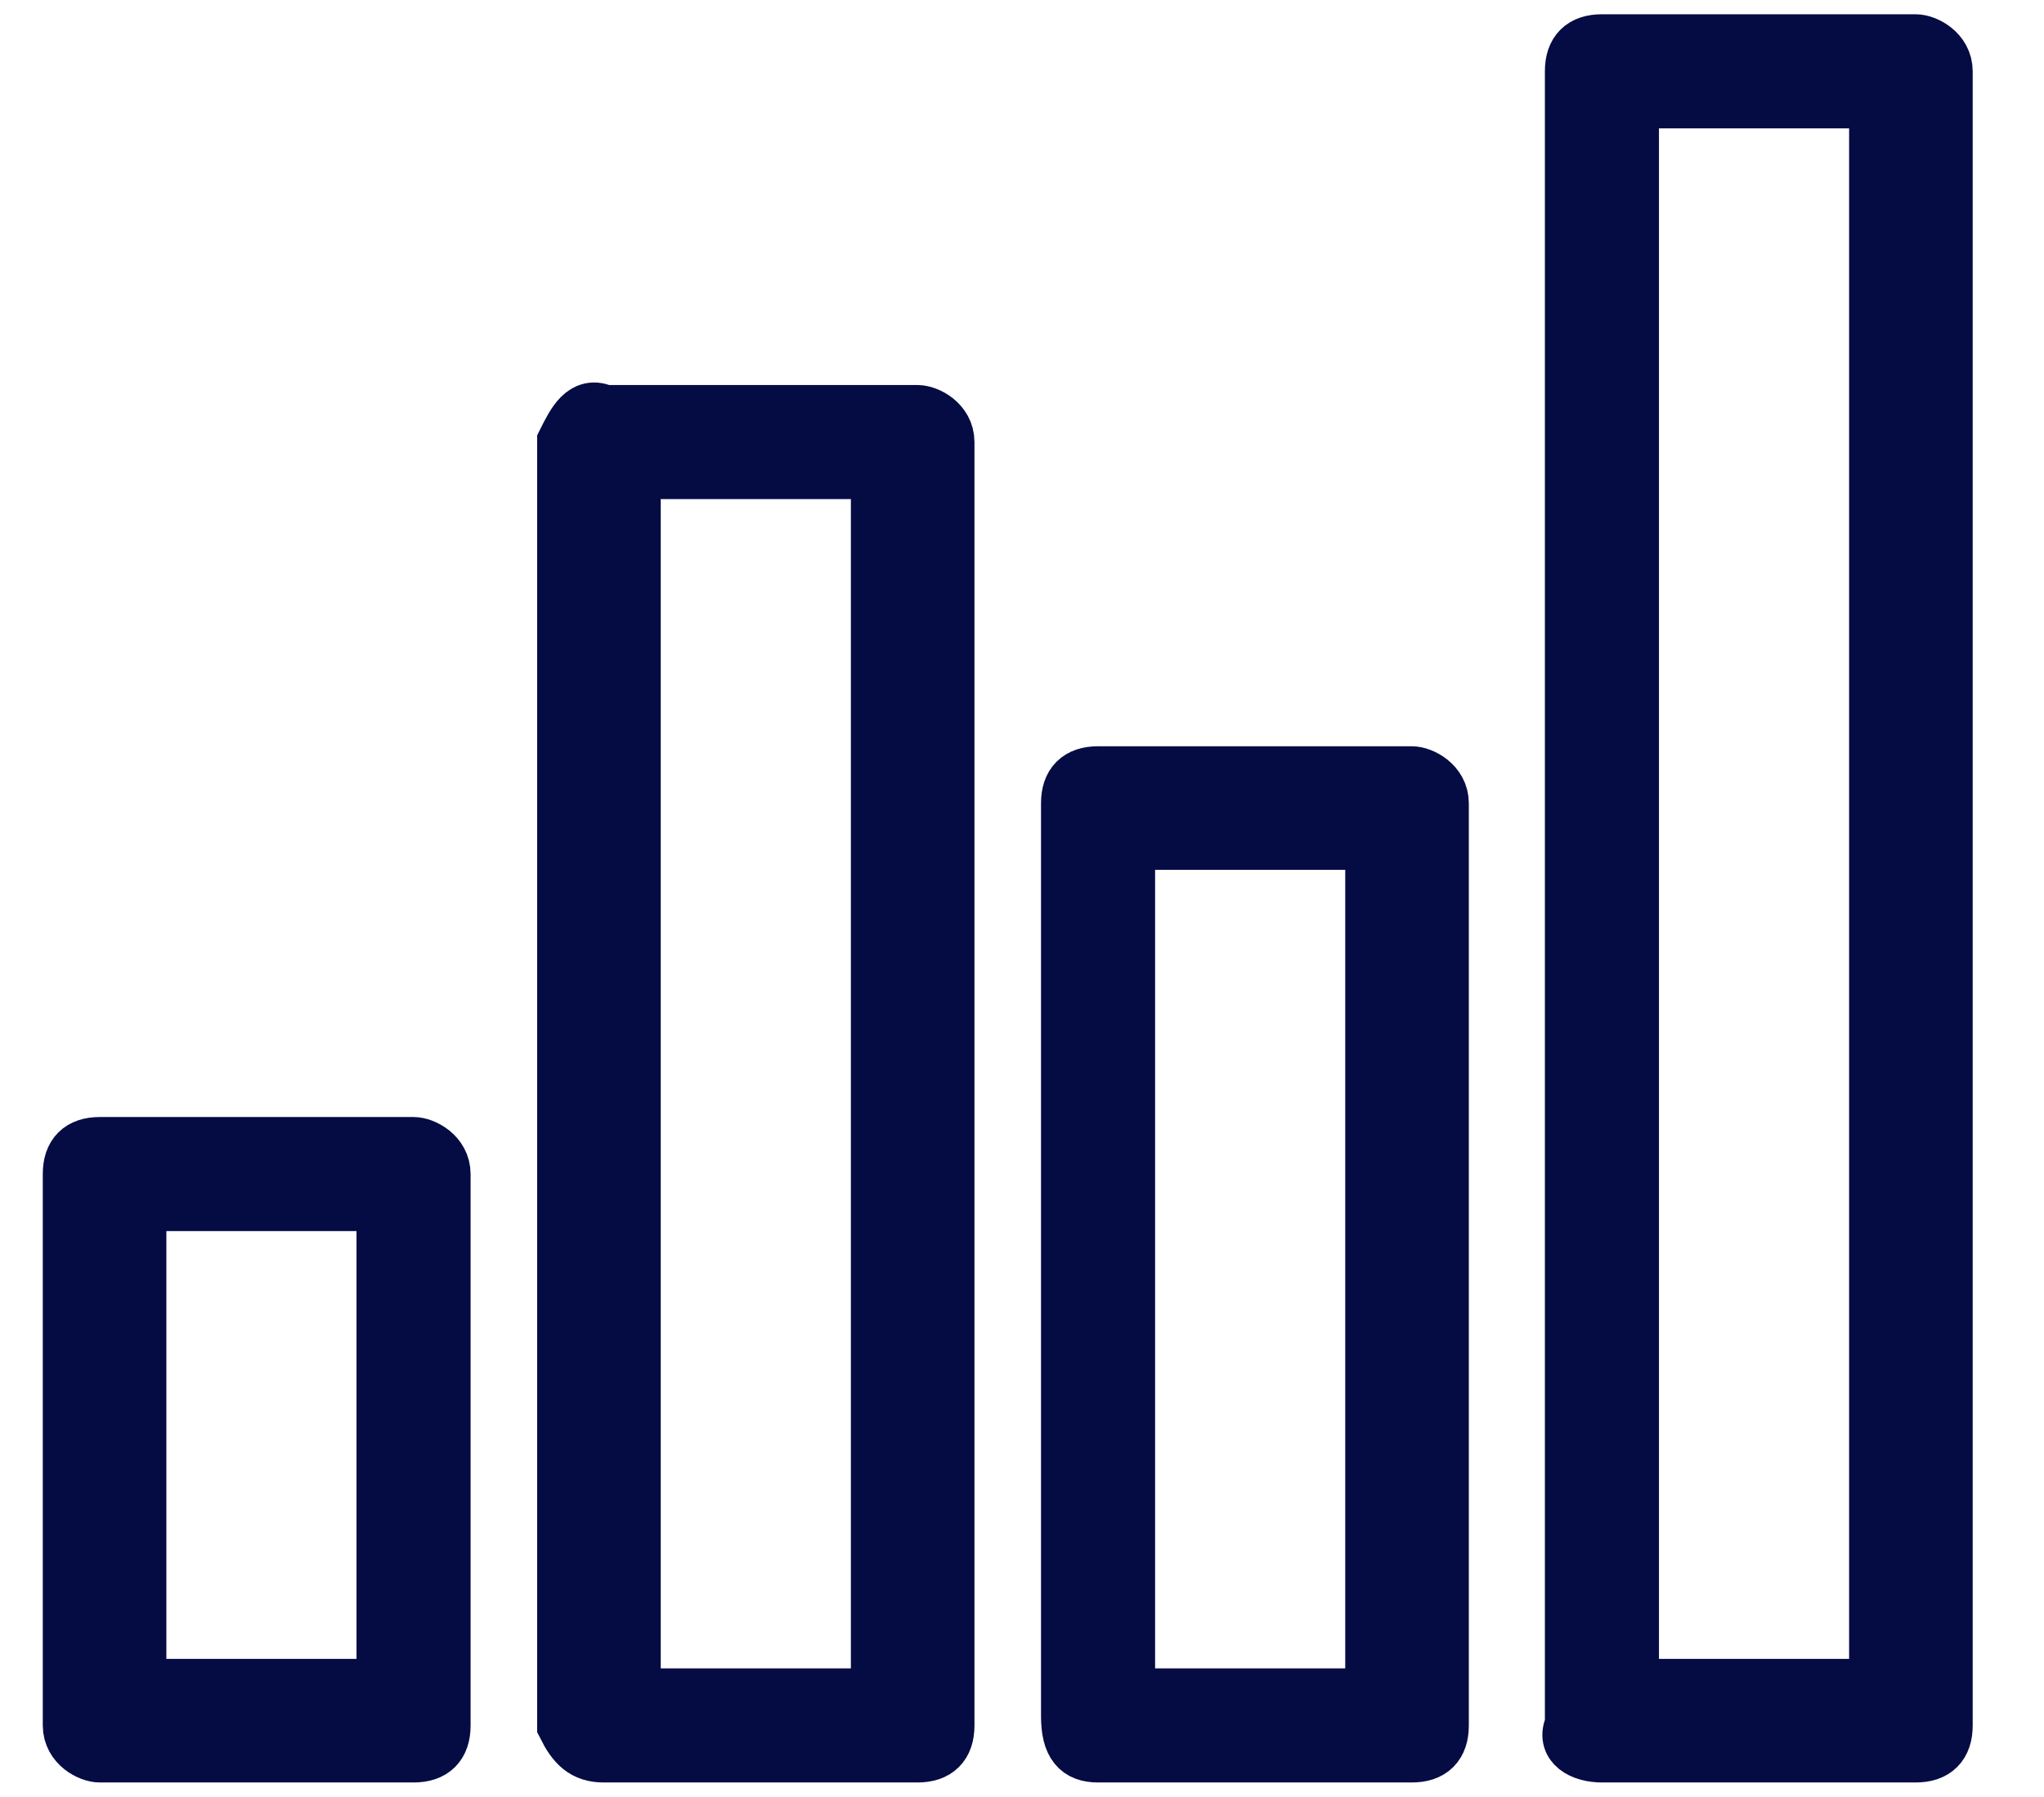 <?xml version="1.0" encoding="utf-8"?>
<!-- Generator: Adobe Illustrator 26.5.0, SVG Export Plug-In . SVG Version: 6.00 Build 0)  -->
<svg version="1.1" id="Capa_1" xmlns="http://www.w3.org/2000/svg" xmlns:xlink="http://www.w3.org/1999/xlink" x="0px" y="0px"
	 viewBox="0 0 21.5 18.9" style="enable-background:new 0 0 21.5 18.9;" xml:space="preserve">
<style type="text/css">
	.st0{fill:#050C44;stroke:#050C44;stroke-width:0.6;}
</style>
<g transform="translate(0.25 0.25)">
	<path class="st0" d="M0.8,18.2h3.3c0.2,0,0.3-0.1,0.3-0.3v-5.8c0-0.2-0.2-0.3-0.3-0.3H0.8c-0.2,0-0.3,0.1-0.3,0.3v5.8
		C0.5,18.1,0.7,18.2,0.8,18.2z M1.2,12.4h2.6v5.1H1.2L1.2,12.4z"/>
	<path class="st0" d="M11.3,18.2h3.3c0.2,0,0.3-0.1,0.3-0.3V8.2c0-0.2-0.2-0.3-0.3-0.3h-3.3C11.1,7.9,11,8,11,8.2v9.6
		C11,18.1,11.1,18.2,11.3,18.2z M11.6,8.6h2.6v9h-2.6V8.6z"/>
	<path class="st0" d="M6.1,18.2h3.3c0.2,0,0.3-0.1,0.3-0.3V4.4c0-0.2-0.2-0.3-0.3-0.3H6.1C5.9,4,5.8,4.2,5.7,4.4v13.5
		C5.8,18.1,5.9,18.2,6.1,18.2z M6.4,4.7H9v12.9H6.4V4.7z"/>
	<path class="st0" d="M16.6,18.2h3.3c0.2,0,0.3-0.1,0.3-0.3V0.5c0-0.2-0.2-0.3-0.3-0.3h-3.3c-0.2,0-0.3,0.1-0.3,0.3v17.4
		C16.2,18.1,16.4,18.2,16.6,18.2z M16.9,0.8h2.6v16.7h-2.6V0.8z"/>
</g>
</svg>
